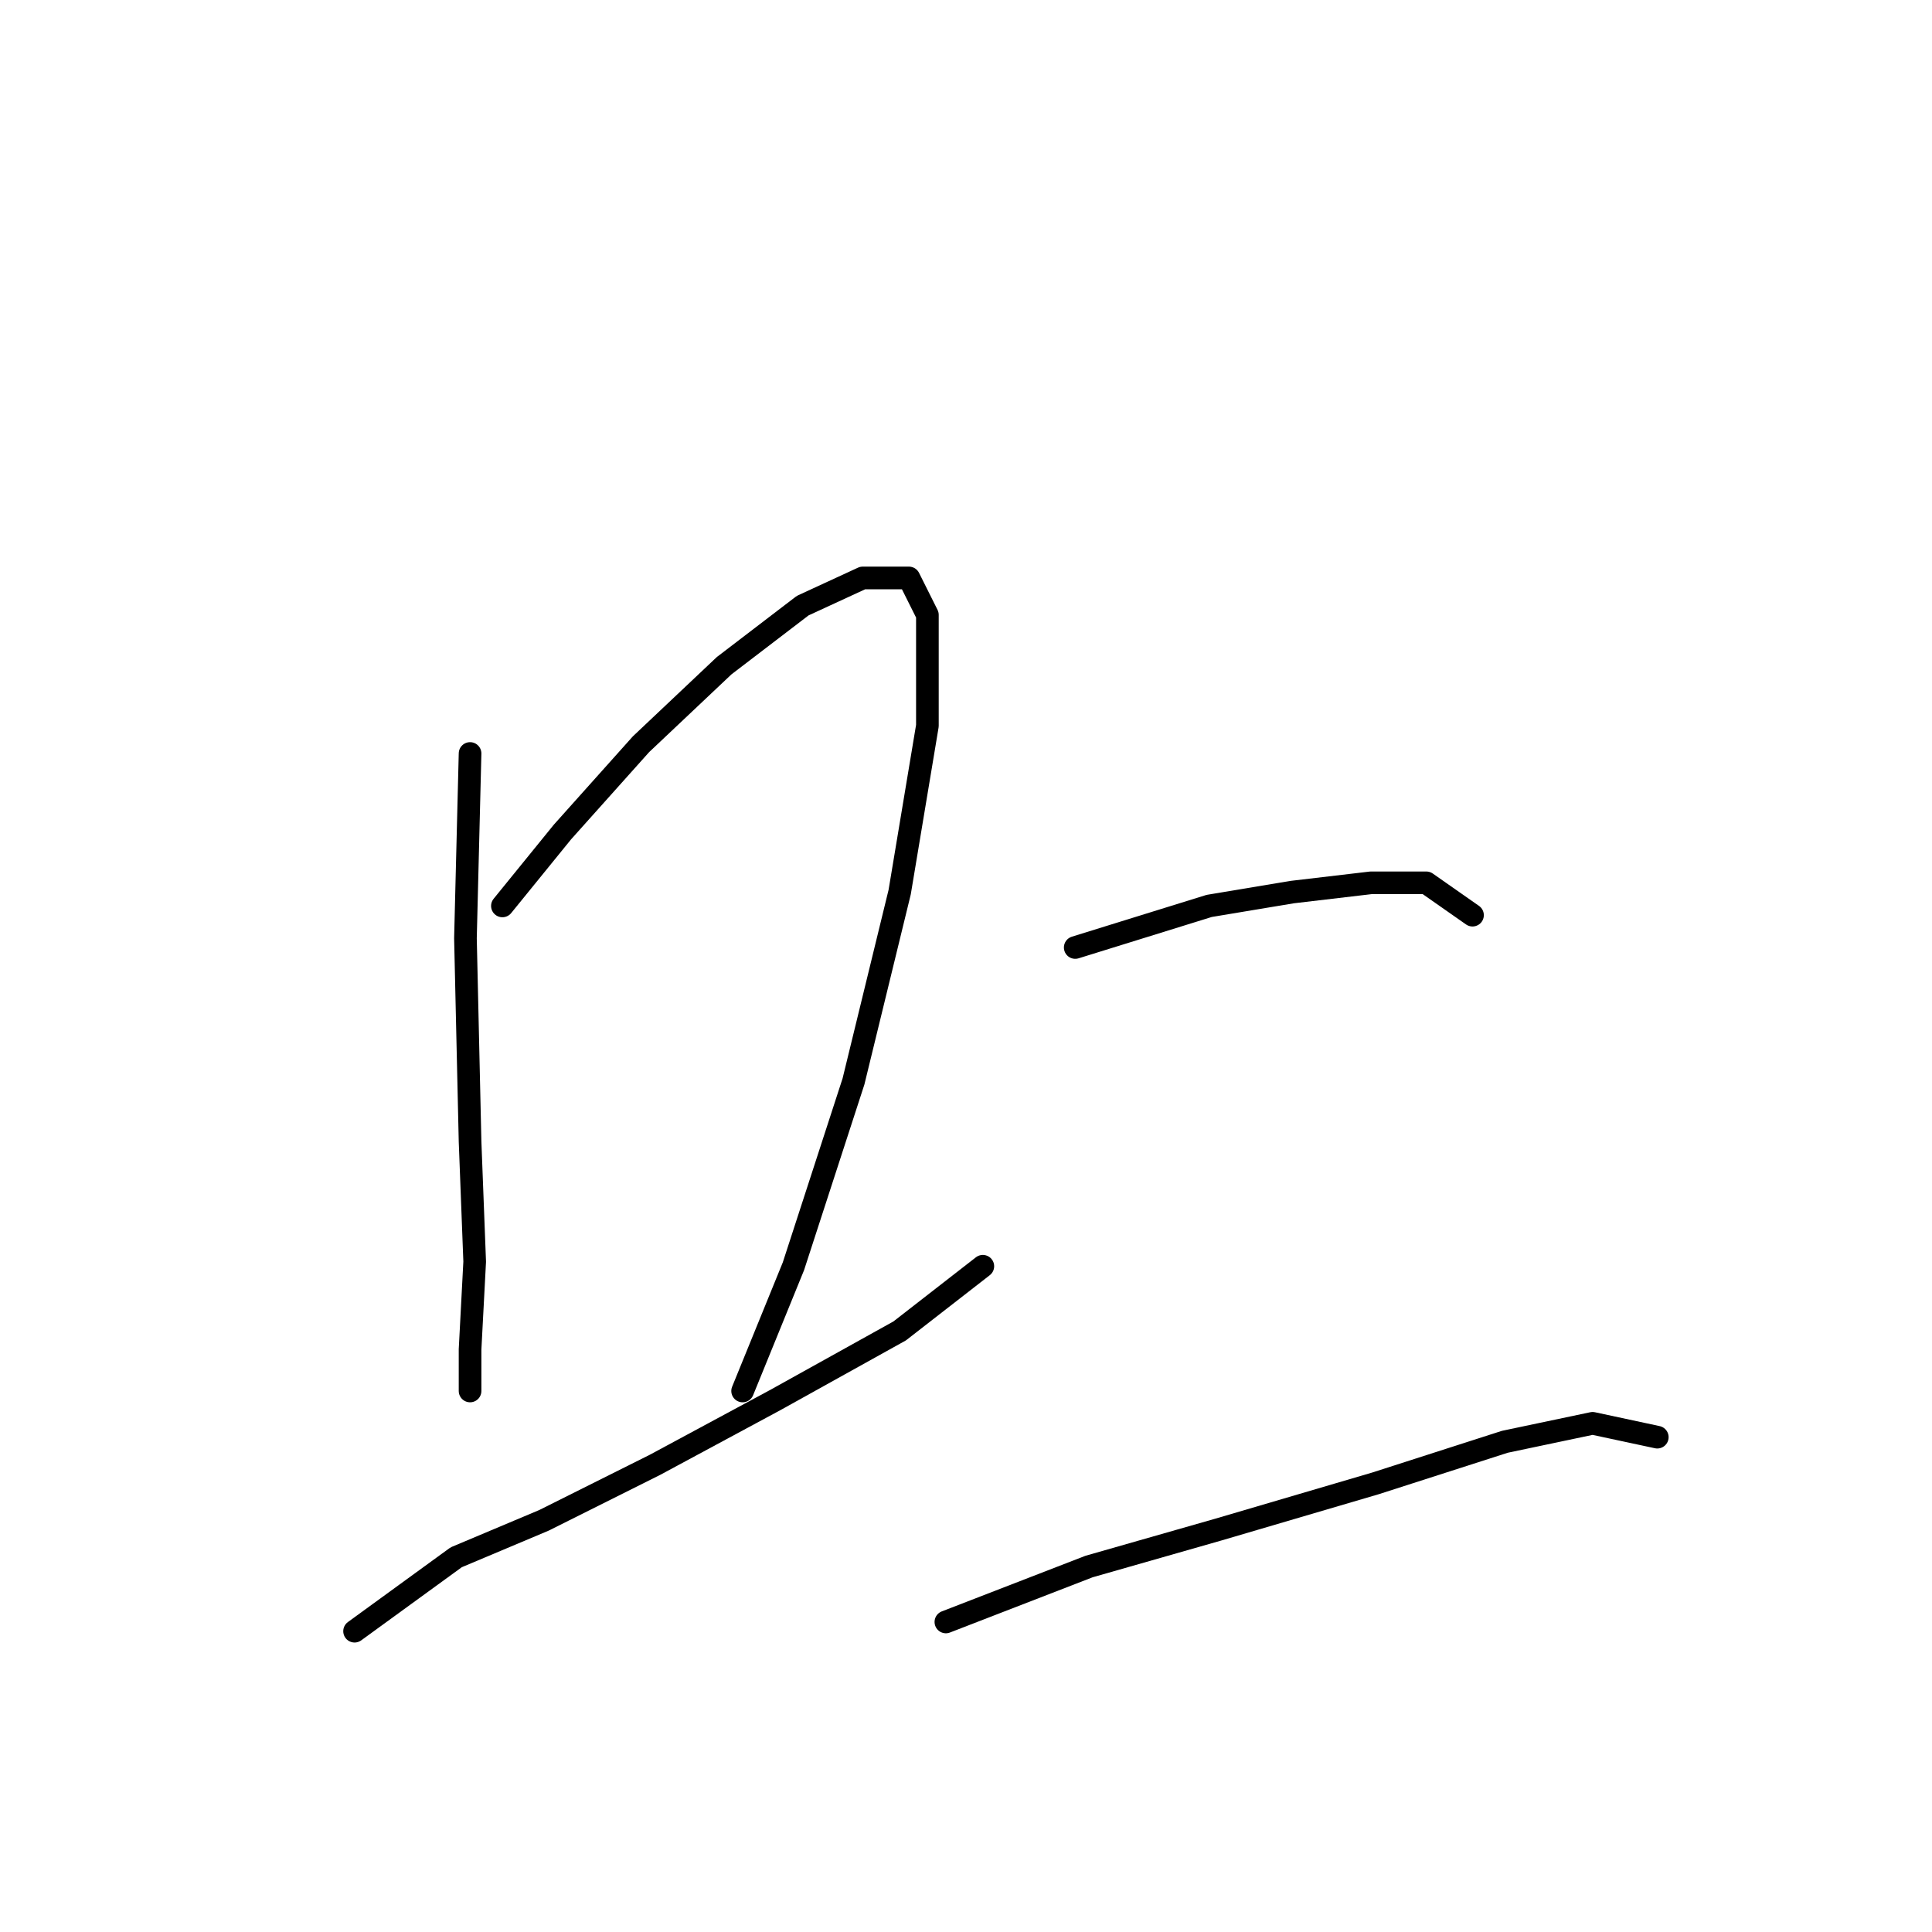 <?xml version="1.0" standalone="no"?>
    <svg width="256" height="256" xmlns="http://www.w3.org/2000/svg" version="1.1">
    <polyline stroke="black" stroke-width="3" stroke-linecap="round" fill="transparent" stroke-linejoin="round" points="62.286 99.84 61.674 124.325 62.286 151.258 62.898 167.173 62.286 178.803 62.286 184.312 62.286 184.312 " />
        <polyline stroke="black" stroke-width="3" stroke-linecap="round" fill="transparent" stroke-linejoin="round" points="66.571 120.04 74.528 110.246 84.934 98.616 95.952 88.21 106.358 80.253 114.316 76.58 120.437 76.58 122.885 81.477 122.885 96.168 119.213 118.204 113.091 143.3 105.134 167.785 98.401 184.312 98.401 184.312 " />
        <polyline stroke="black" stroke-width="3" stroke-linecap="round" fill="transparent" stroke-linejoin="round" points="46.983 216.142 60.45 206.348 72.08 201.451 86.771 194.106 102.686 185.536 119.213 176.354 130.231 167.785 130.231 167.785 " />
        <polyline stroke="black" stroke-width="3" stroke-linecap="round" fill="transparent" stroke-linejoin="round" points="142.473 125.549 160.224 120.04 171.242 118.204 181.648 116.979 188.994 116.979 195.115 121.264 195.115 121.264 " />
        <polyline stroke="black" stroke-width="3" stroke-linecap="round" fill="transparent" stroke-linejoin="round" points="125.334 214.918 144.309 207.572 161.448 202.675 182.26 196.554 199.399 191.045 211.03 188.597 219.599 190.433 219.599 190.433 " />
        </svg>